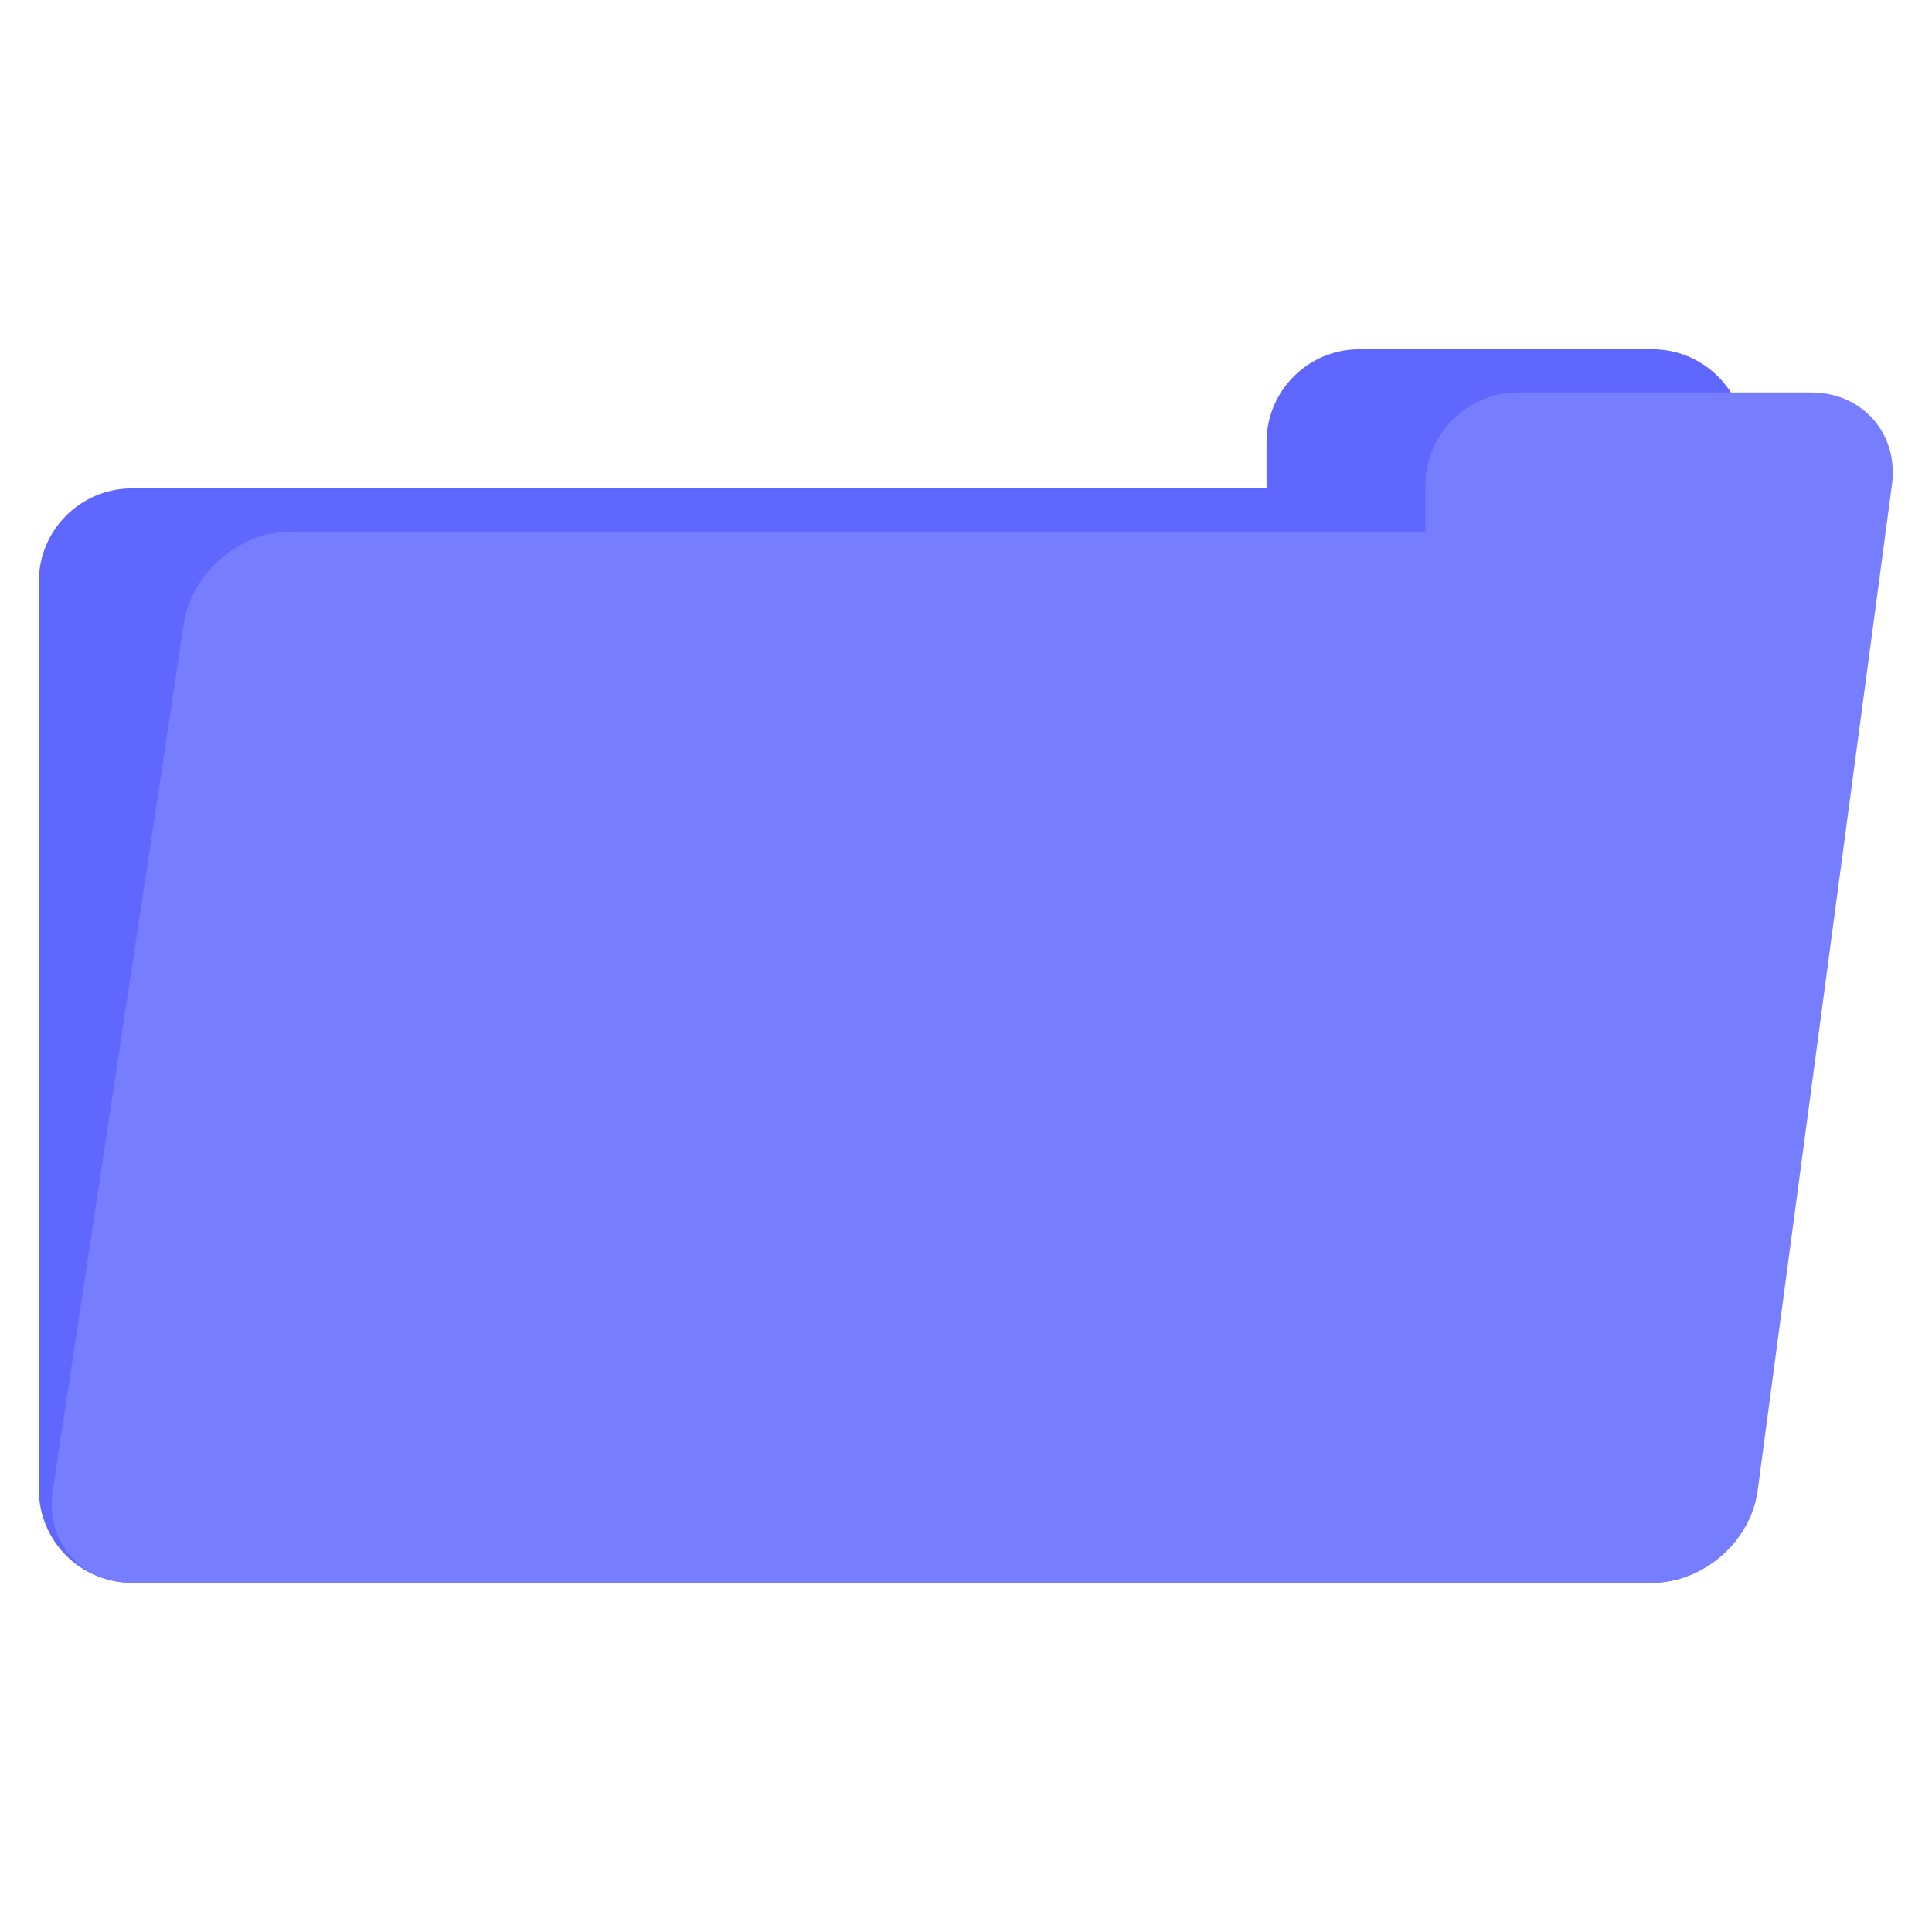 <?xml version="1.0" encoding="UTF-8" standalone="no"?><svg xmlns="http://www.w3.org/2000/svg" xmlns:xlink="http://www.w3.org/1999/xlink" style="isolation:isolate" viewBox="0 0 128 128" width="128pt" height="128pt"><defs><clipPath id="_clipPath_xfETEwLQXMmOUWfzhJfDEsLw3nDvKdfT"><rect width="128" height="128"/></clipPath></defs><g clip-path="url(#_clipPath_xfETEwLQXMmOUWfzhJfDEsLw3nDvKdfT)"><path d=" M 8.737 32.355 L 83.913 32.355 L 83.913 29.283 C 83.913 25.892 86.666 23.139 90.057 23.139 L 109.471 23.139 C 112.873 23.139 115.634 25.9 115.634 29.302 L 115.634 98.698 C 115.634 102.1 112.873 104.861 109.471 104.861 L 8.737 104.861 C 5.335 104.861 2.574 102.1 2.574 98.698 L 2.574 38.518 C 2.574 35.117 5.335 32.355 8.737 32.355 Z " fill="rgb(95,103,255)"/><path d=" M 19.266 35.217 L 94.442 35.217 L 94.442 32.145 C 94.442 28.753 97.195 26 100.586 26 L 120 26 C 123.401 26 125.797 28.737 125.347 32.109 L 116.45 98.753 C 116 102.124 112.873 104.861 109.471 104.861 L 8.737 104.861 C 5.335 104.861 2.987 102.131 3.495 98.768 L 12.181 41.311 C 12.69 37.947 15.864 35.217 19.266 35.217 Z " fill="rgb(118,125,255)"/></g></svg>